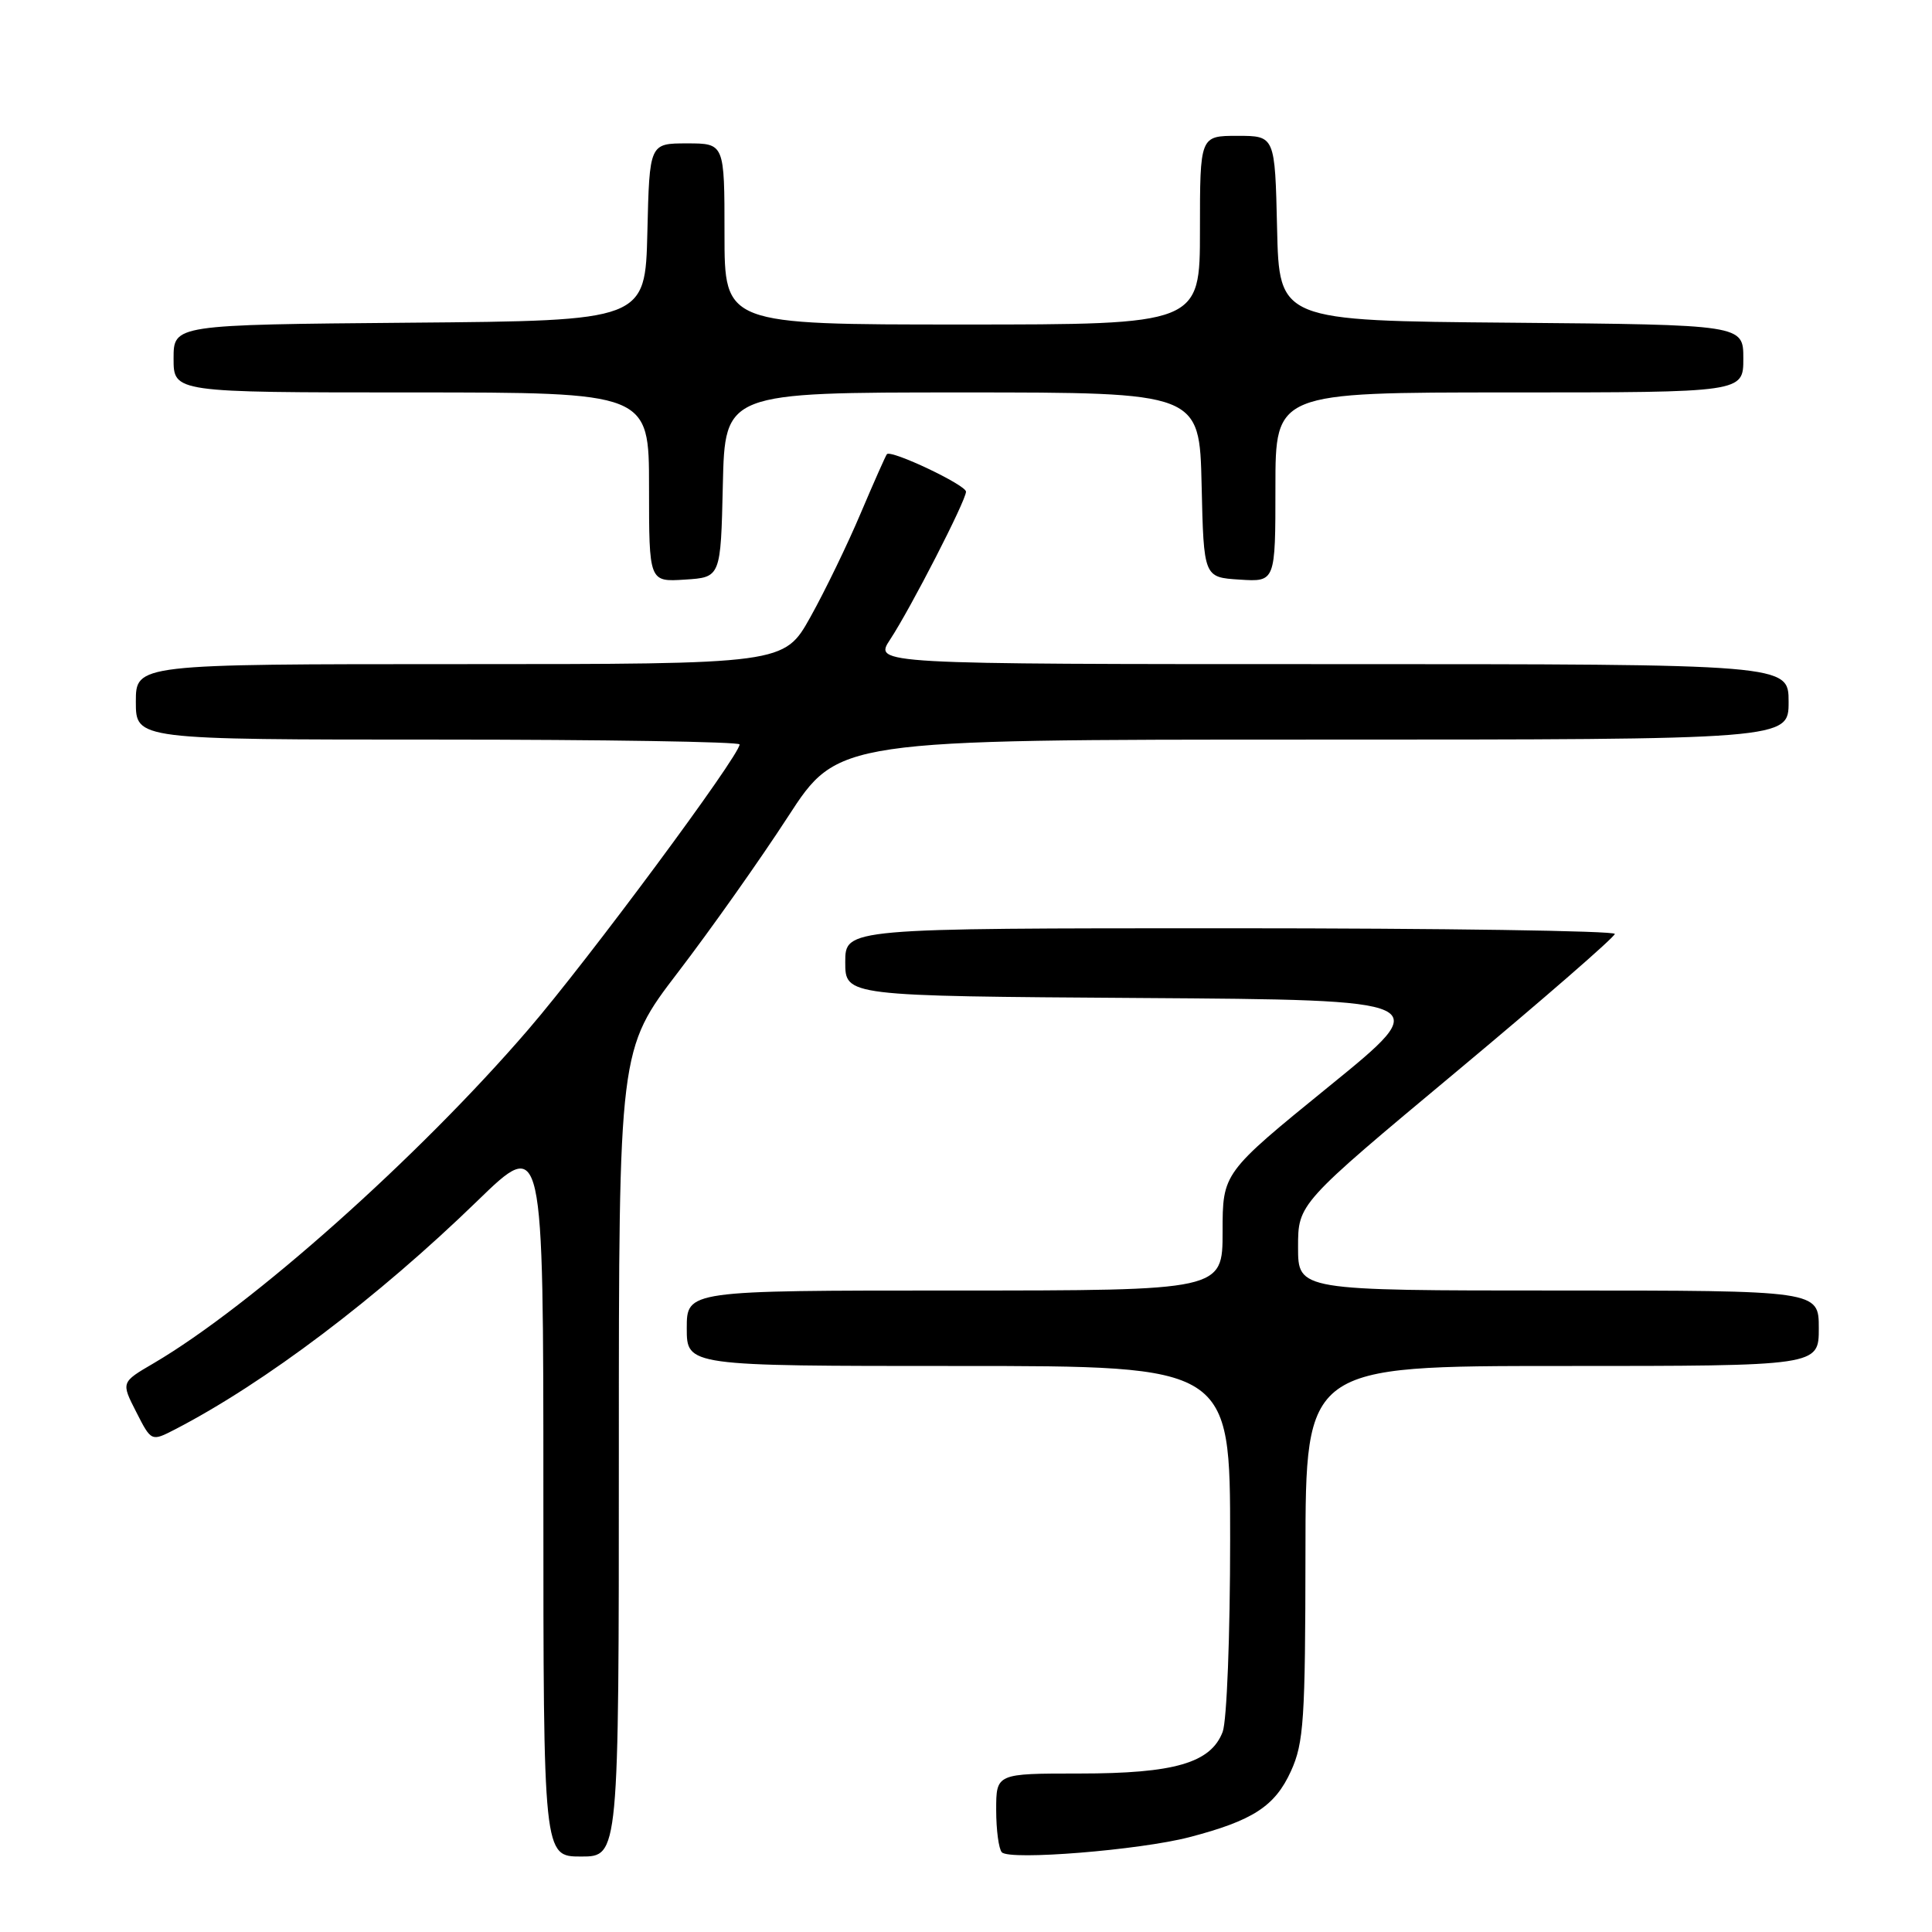 <?xml version="1.0" encoding="UTF-8" standalone="no"?>
<!DOCTYPE svg PUBLIC "-//W3C//DTD SVG 1.1//EN" "http://www.w3.org/Graphics/SVG/1.1/DTD/svg11.dtd" >
<svg xmlns="http://www.w3.org/2000/svg" xmlns:xlink="http://www.w3.org/1999/xlink" version="1.1" viewBox="0 0 256 256">
 <g >
 <path fill="currentColor"
d=" M 82.00 192.54 C 82.00 139.08 82.00 139.08 89.87 128.79 C 94.20 123.13 100.73 113.89 104.39 108.25 C 111.04 98.00 111.04 98.00 174.02 98.00 C 237.00 98.00 237.00 98.00 237.00 93.00 C 237.00 88.00 237.00 88.00 176.40 88.00 C 115.80 88.00 115.80 88.00 117.94 84.75 C 120.68 80.59 128.00 66.32 128.00 65.15 C 128.00 64.26 118.08 59.56 117.52 60.18 C 117.36 60.36 115.80 63.88 114.05 68.00 C 112.31 72.12 109.31 78.31 107.39 81.75 C 103.90 88.00 103.90 88.00 60.95 88.00 C 18.00 88.00 18.00 88.00 18.00 93.00 C 18.00 98.00 18.00 98.00 58.00 98.00 C 80.00 98.00 98.00 98.29 98.00 98.64 C 98.00 100.12 77.95 127.19 69.99 136.43 C 55.45 153.33 33.33 173.03 20.34 180.65 C 16.04 183.16 16.04 183.16 18.05 187.09 C 20.05 191.02 20.05 191.02 23.18 189.41 C 35.09 183.25 50.06 171.94 63.25 159.13 C 72.00 150.64 72.00 150.64 72.00 198.32 C 72.00 246.00 72.00 246.00 77.00 246.00 C 82.00 246.00 82.00 246.00 82.00 192.54 Z  M 157.58 243.44 C 166.02 241.24 168.94 239.34 171.06 234.68 C 172.76 230.94 172.96 227.90 172.98 205.75 C 173.00 181.00 173.00 181.00 207.00 181.00 C 241.00 181.00 241.00 181.00 241.00 176.00 C 241.00 171.00 241.00 171.00 206.50 171.00 C 172.00 171.00 172.00 171.00 172.00 165.25 C 172.00 159.50 172.00 159.50 192.98 142.00 C 204.51 132.38 213.96 124.16 213.97 123.75 C 213.99 123.34 191.05 123.00 163.00 123.00 C 112.00 123.00 112.00 123.00 112.00 127.49 C 112.00 131.98 112.00 131.98 151.09 132.24 C 190.19 132.50 190.19 132.50 176.09 143.96 C 162.00 155.42 162.00 155.42 162.00 163.21 C 162.00 171.00 162.00 171.00 126.50 171.00 C 91.00 171.00 91.00 171.00 91.00 176.00 C 91.00 181.00 91.00 181.00 127.00 181.00 C 163.00 181.00 163.00 181.00 163.00 203.93 C 163.00 216.71 162.56 228.03 162.01 229.48 C 160.44 233.60 155.62 235.00 143.03 235.00 C 132.00 235.00 132.00 235.00 132.00 239.83 C 132.00 242.49 132.34 245.01 132.75 245.44 C 133.81 246.54 151.00 245.15 157.58 243.44 Z  M 95.78 64.25 C 96.06 52.00 96.06 52.00 127.50 52.00 C 158.94 52.00 158.94 52.00 159.22 64.25 C 159.50 76.50 159.50 76.50 164.25 76.80 C 169.00 77.11 169.00 77.11 169.00 64.55 C 169.00 52.00 169.00 52.00 200.00 52.00 C 231.00 52.00 231.00 52.00 231.00 47.51 C 231.00 43.03 231.00 43.03 200.25 42.76 C 169.50 42.50 169.50 42.50 169.22 30.25 C 168.94 18.00 168.94 18.00 163.97 18.00 C 159.00 18.00 159.00 18.00 159.00 30.50 C 159.00 43.00 159.00 43.00 127.50 43.00 C 96.00 43.00 96.00 43.00 96.00 31.00 C 96.00 19.00 96.00 19.00 91.03 19.00 C 86.06 19.00 86.06 19.00 85.78 30.75 C 85.50 42.50 85.50 42.50 54.25 42.76 C 23.00 43.03 23.00 43.03 23.00 47.51 C 23.00 52.00 23.00 52.00 54.50 52.00 C 86.00 52.00 86.00 52.00 86.00 64.55 C 86.00 77.11 86.00 77.11 90.75 76.80 C 95.50 76.50 95.50 76.50 95.78 64.25 Z "/>
</g>
</svg>
